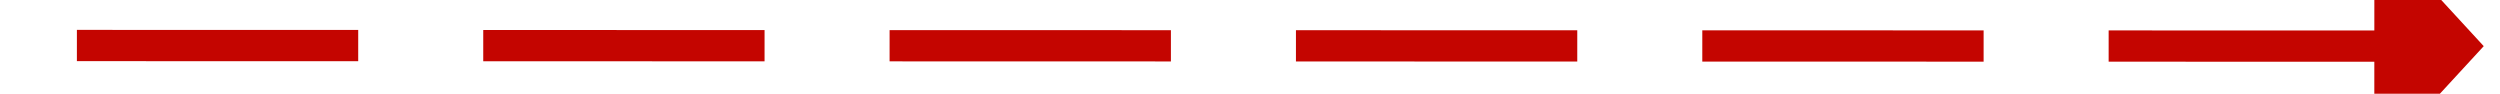 ﻿<?xml version="1.0" encoding="utf-8"?>
<svg version="1.1" xmlns:xlink="http://www.w3.org/1999/xlink" width="160px" height="6px" viewBox="44 494  160 6" xmlns="http://www.w3.org/2000/svg">
  <g transform="matrix(0.05 0.999 -0.999 0.05 614.141 348.182 )">
    <path d="M 127.698 423.992  L 120 577  " stroke-width="2" stroke-dasharray="18,8" stroke="#c40500" fill="none" />
    <path d="M 135.239 425.373  L 128 418  L 120.058 424.609  L 135.239 425.373  Z " fill-rule="nonzero" fill="#c40500" stroke="none" />
  </g>
</svg>